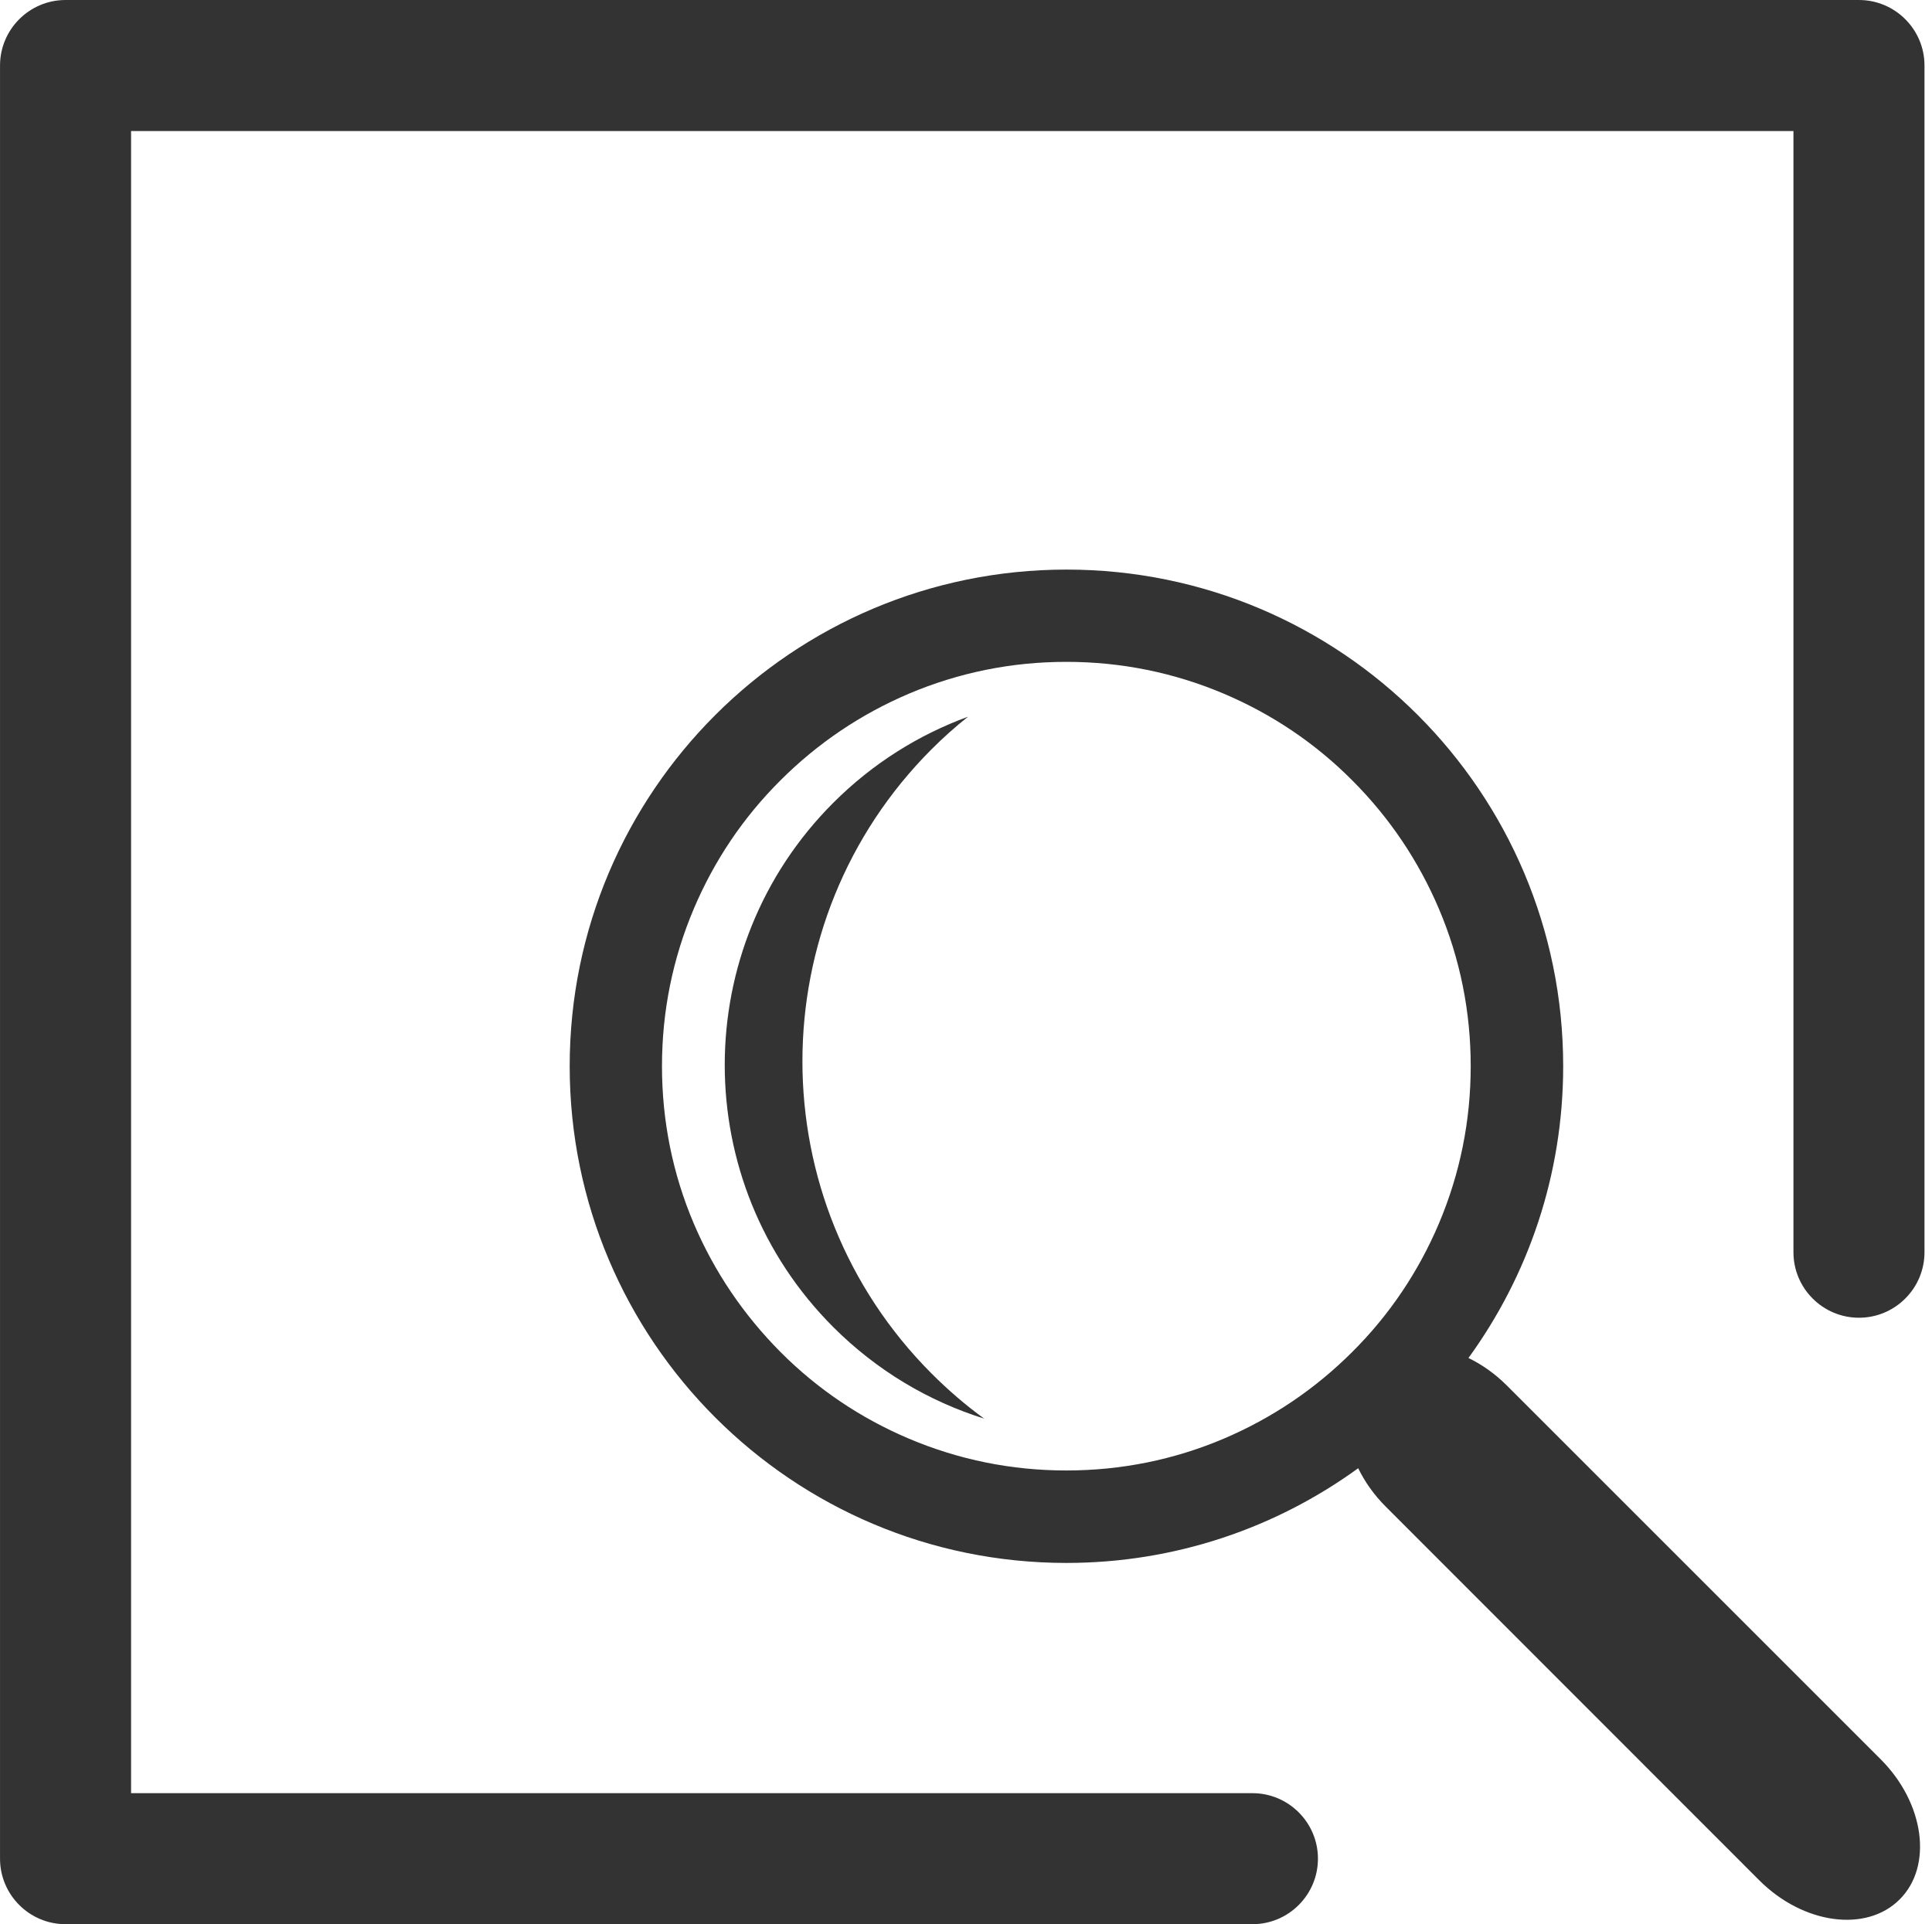 <?xml version="1.0" standalone="no"?><!DOCTYPE svg PUBLIC "-//W3C//DTD SVG 1.1//EN" "http://www.w3.org/Graphics/SVG/1.1/DTD/svg11.dtd"><svg class="icon" width="200px" height="199.22px" viewBox="0 0 1028 1024" version="1.1" xmlns="http://www.w3.org/2000/svg"><path fill="#333333" d="M989.144 0H34.872C15.647 0 0.008 15.639 0.008 34.864v954.272c0 19.225 15.639 34.864 34.864 34.864h631.533c19.225 0 34.864-15.639 34.864-34.864s-15.639-34.864-34.864-34.864H69.735V69.728h884.545v596.669c0 19.225 15.639 34.864 34.864 34.864s34.864-15.639 34.864-34.864V34.864c0-19.225-15.639-34.864-34.864-34.864z"  /><path fill="#333333" d="M495.771 398.643c6.176-6.176 12.651-11.953 19.325-17.233-26.198 9.563-50.702 24.803-71.72 45.821-76.999 76.999-76.999 202.011 0 279.01 23.309 23.309 51.001 39.546 80.286 48.71-9.762-7.072-19.125-15.141-27.891-23.907-91.742-91.841-91.742-240.66 0-332.402z"  /><path fill="#333333" d="M801.776 737.32c-6.275-6.275-13.248-11.156-20.42-14.643 31.676-43.63 50.403-97.22 50.403-155.293 0-146.03-118.338-264.268-264.268-264.268S303.124 421.454 303.124 567.384 421.461 831.751 567.391 831.751c58.073 0 111.664-18.727 155.293-50.403 3.486 7.172 8.367 14.145 14.643 20.42l198.823 198.923c23.309 23.309 56.878 27.891 74.609 10.16 17.83-17.731 13.248-51.3-10.061-74.609L801.776 737.32z m-234.384 45.223c-29.086 0-57.177-5.678-83.773-16.934-25.6-10.858-48.61-26.297-68.333-46.12-19.723-19.823-35.262-42.833-46.12-68.333-11.256-26.496-16.934-54.686-16.934-83.773s5.678-57.177 16.934-83.773c10.858-25.6 26.297-48.61 46.12-68.333 19.823-19.823 42.833-35.262 68.333-46.12 26.596-11.256 54.686-16.934 83.773-16.934s57.177 5.678 83.773 16.934c25.6 10.858 48.61 26.297 68.333 46.12 19.823 19.823 35.262 42.833 46.12 68.333 11.256 26.496 16.934 54.686 16.934 83.773s-5.678 57.177-16.934 83.773c-10.858 25.6-26.297 48.61-46.12 68.333-19.823 19.823-42.833 35.262-68.333 46.12-26.496 11.256-54.686 16.934-83.773 16.934z"  /></svg>